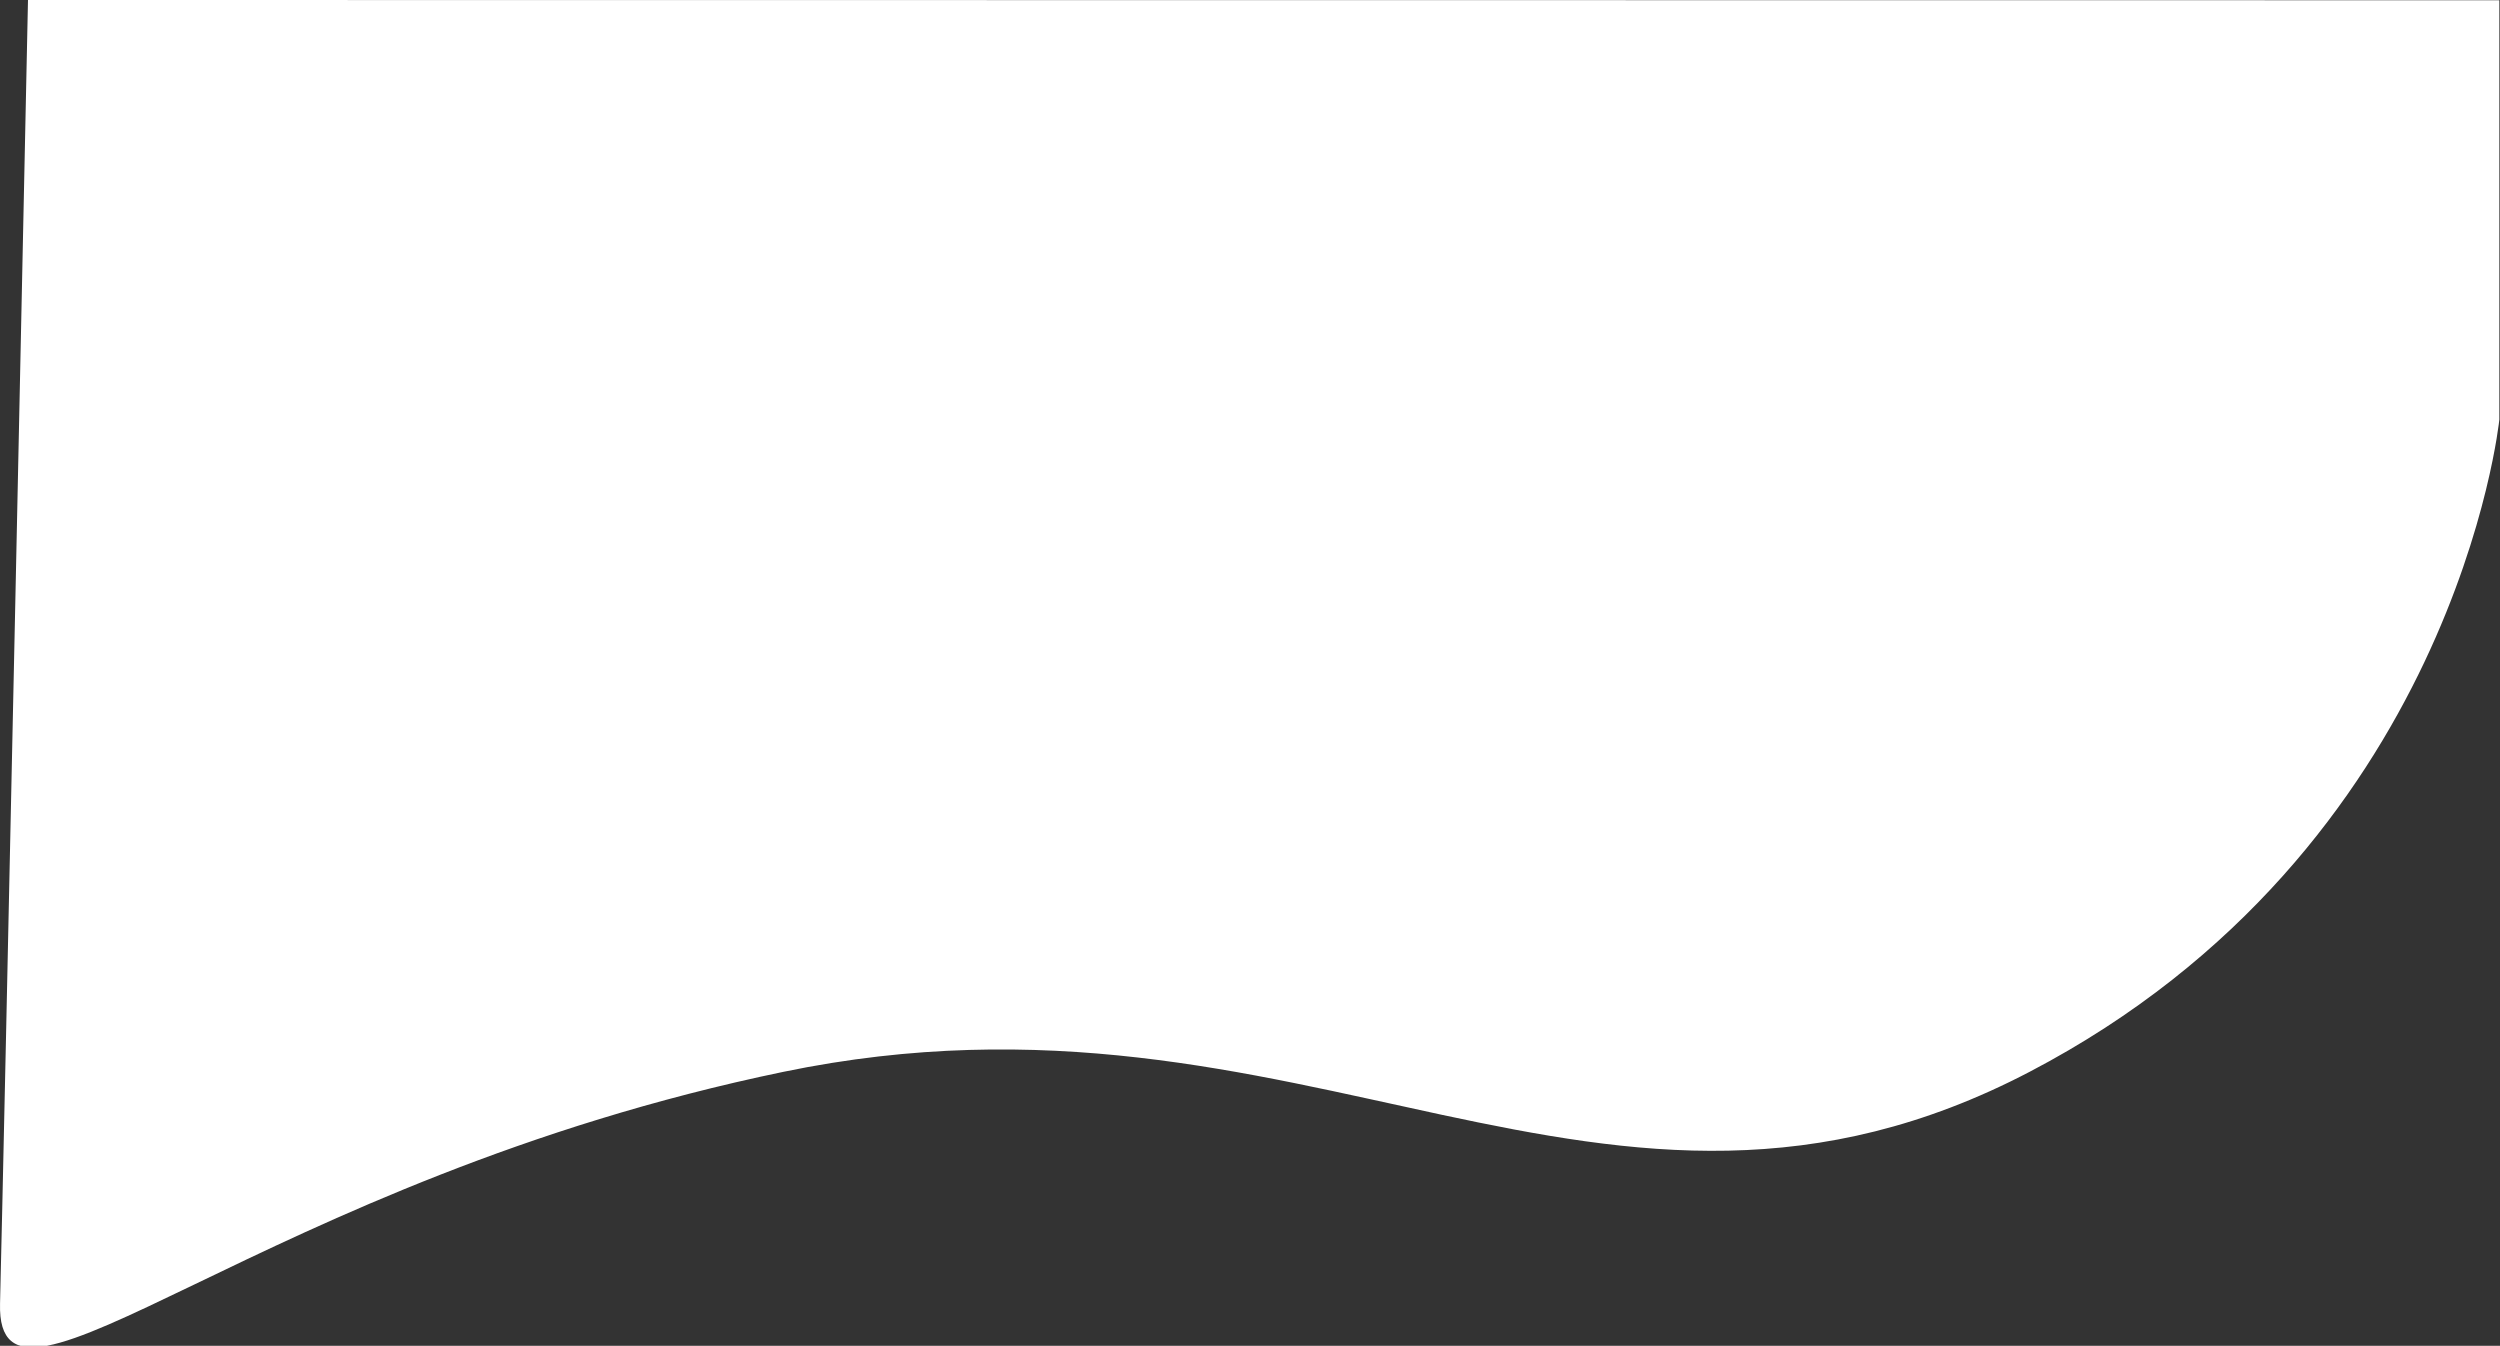 <svg xmlns="http://www.w3.org/2000/svg" width="1943.485" height="1046.211" viewBox="0 0 1944 1045" preserveAspectRatio="none">
  <rect x="0" y="0" width="1944" height="1045" fill="#333333" stroke="none"/>
  <defs>
    <style>
      .cls-1 {
        fill: #fff;
      }
    </style>
  </defs>
  <path id="signin-bg" data-name="signin-path" class="cls-1" d="M0,754.216s33.645-333.422,365.3-506.5,563.388,83.992,969.069,0S1946.431-48.368,1943.454,67.759,1921.717,1080,1921.717,1080L0,1079.8Z" transform="translate(1943.485 1080) rotate(180)"/>
</svg>
